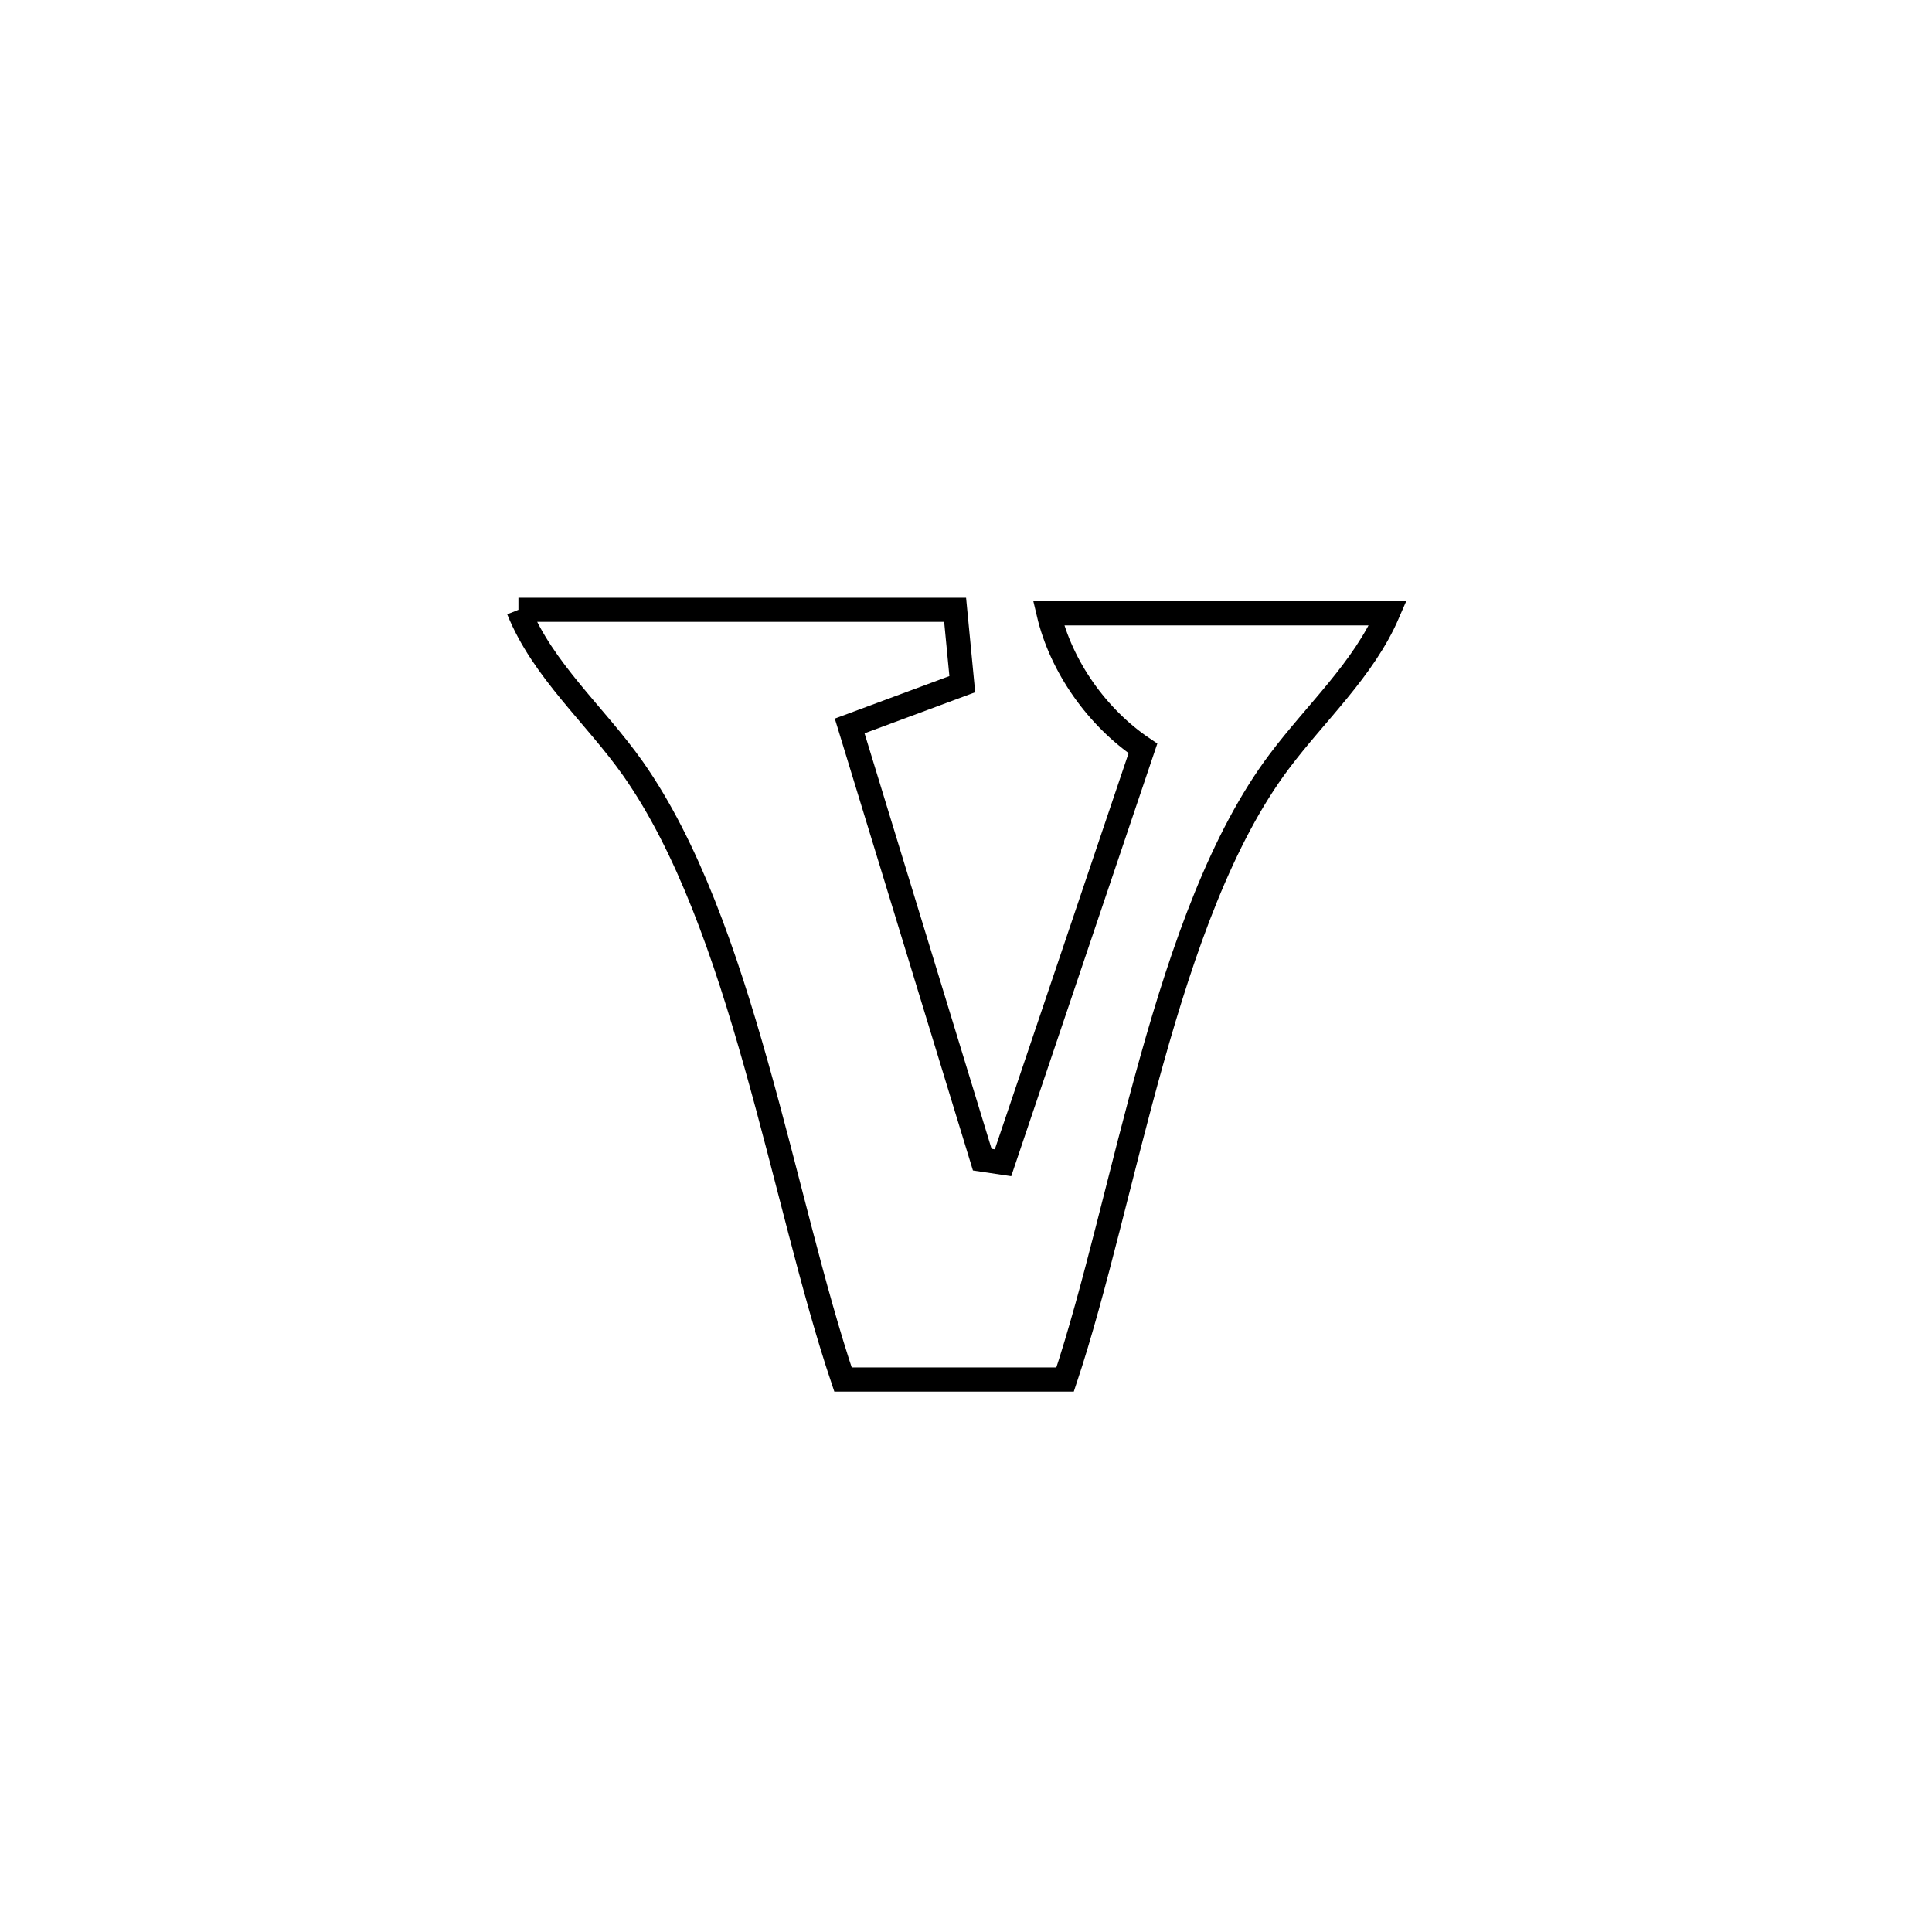 <svg xmlns="http://www.w3.org/2000/svg" viewBox="0.0 0.0 24.0 24.0" height="200px" width="200px"><path fill="none" stroke="black" stroke-width=".3" stroke-opacity="1.0"  filling="0" d="M6.44 7.575 L6.44 7.575 C8.248 7.575 10.057 7.575 11.865 7.575 L11.865 7.575 C11.895 7.883 11.925 8.191 11.954 8.499 L11.954 8.499 C11.488 8.672 11.021 8.845 10.555 9.018 L10.555 9.018 C11.104 10.814 11.653 12.61 12.202 14.406 L12.202 14.406 C12.288 14.419 12.374 14.431 12.46 14.444 L12.46 14.444 C13.04 12.728 13.619 11.013 14.198 9.297 L14.198 9.297 C13.632 8.916 13.182 8.283 13.026 7.619 L13.026 7.619 C14.431 7.619 15.835 7.619 17.24 7.619 L17.24 7.619 C16.938 8.318 16.346 8.852 15.89 9.461 C15.178 10.409 14.701 11.768 14.308 13.17 C13.914 14.571 13.605 16.016 13.231 17.137 L13.231 17.137 C13.186 17.137 10.482 17.137 10.472 17.137 L10.472 17.137 C10.094 16.015 9.782 14.602 9.394 13.227 C9.007 11.852 8.543 10.515 7.863 9.548 C7.396 8.885 6.742 8.327 6.44 7.575 L6.44 7.575"></path></svg>
